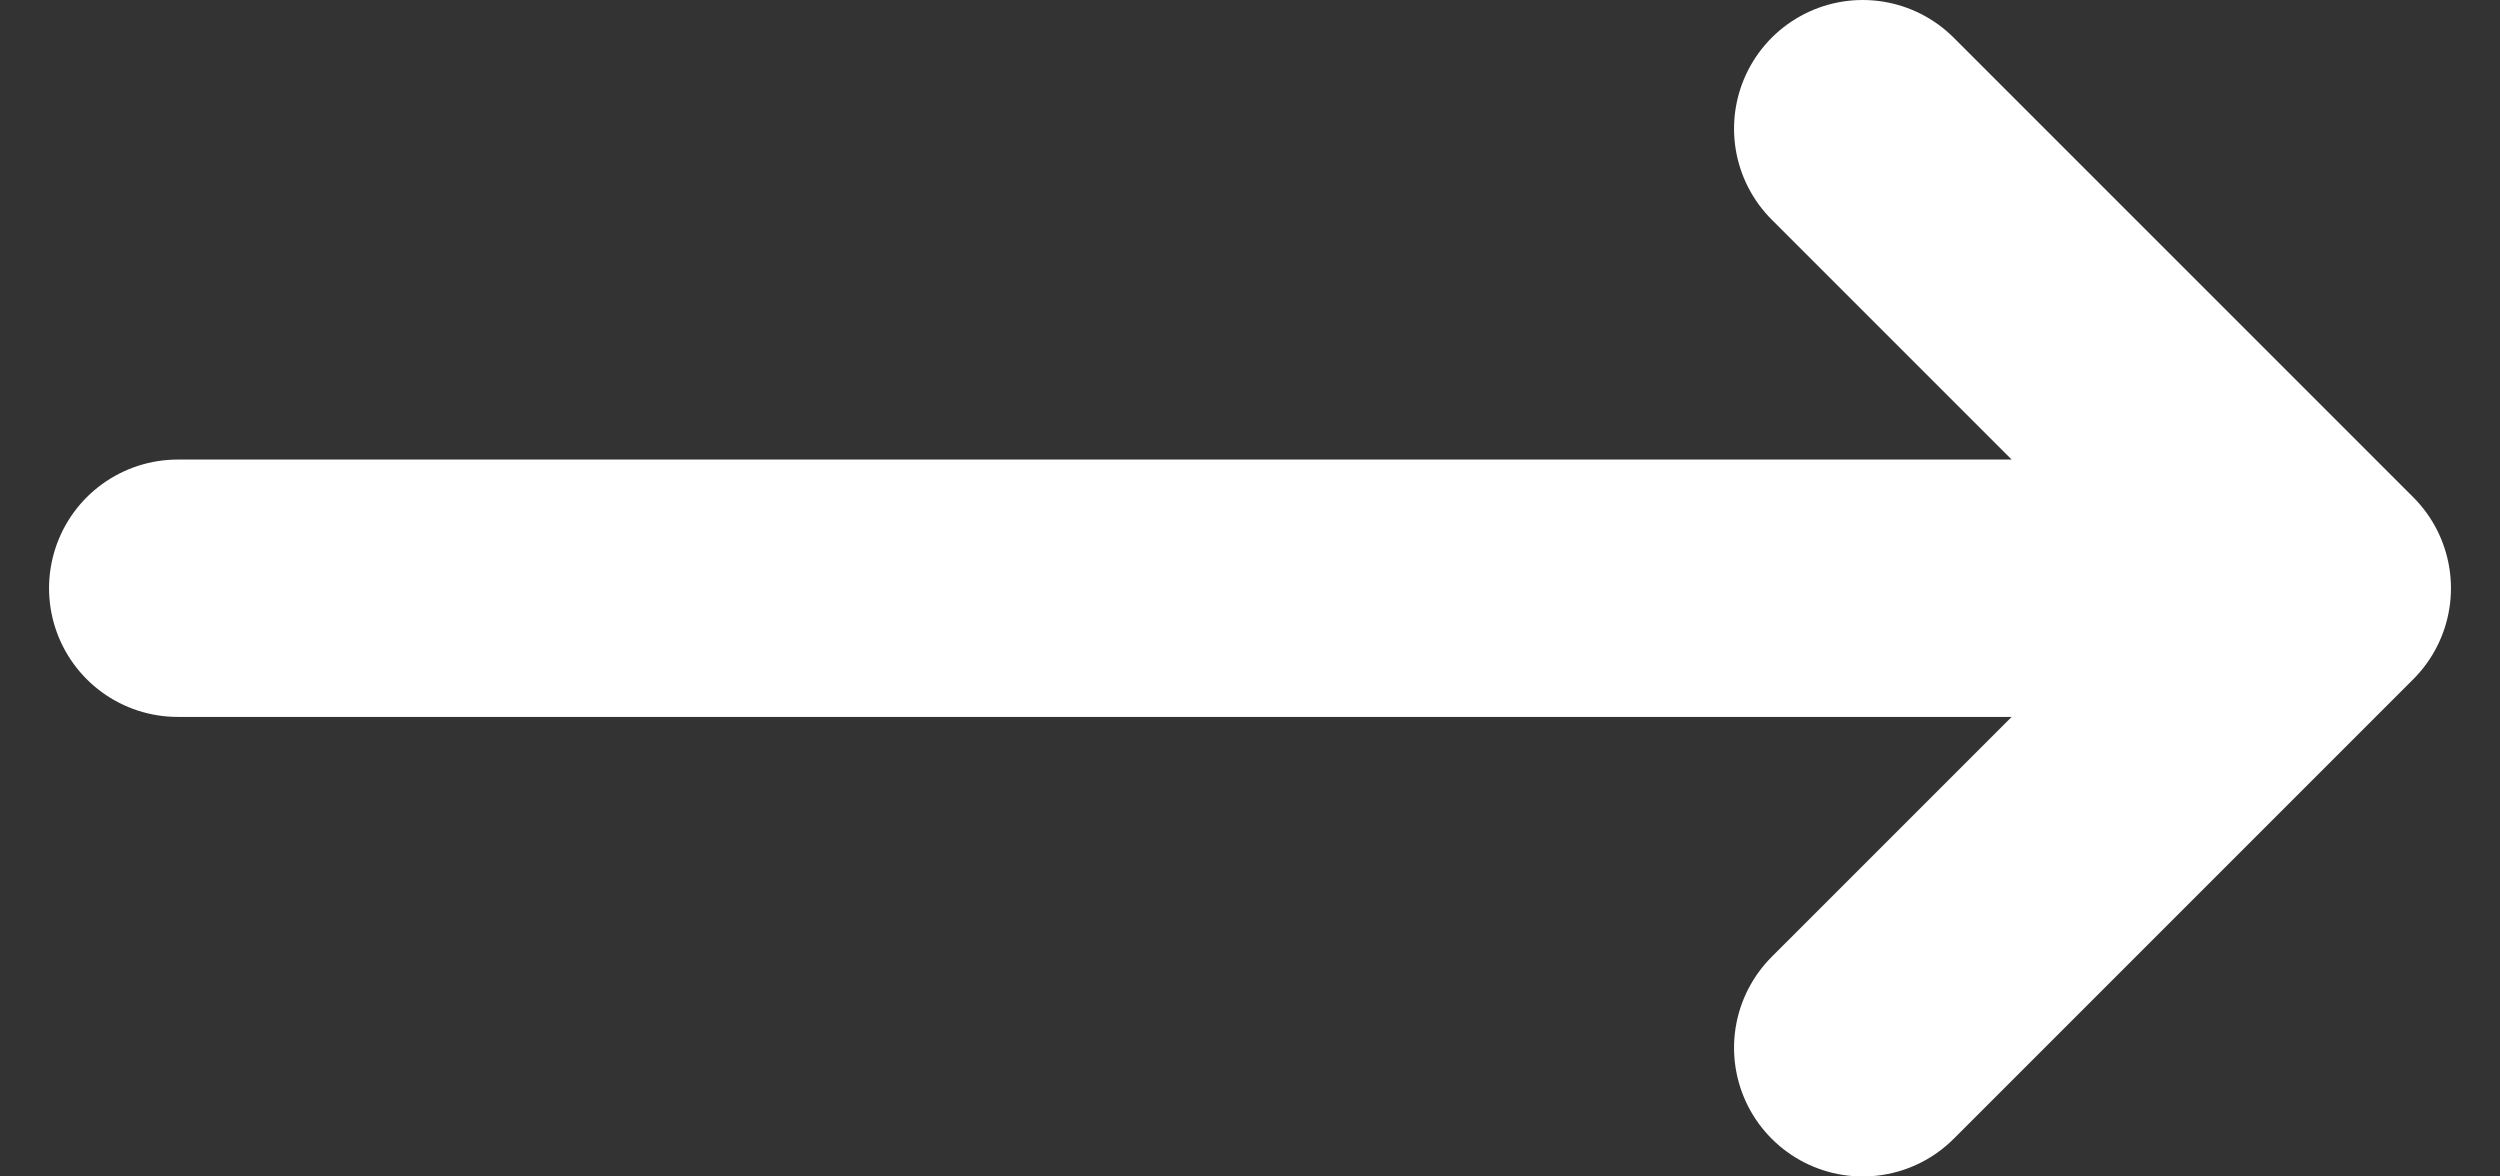 <svg width="34" height="16" viewBox="0 0 34 16" fill="none" xmlns="http://www.w3.org/2000/svg">
<rect x="0" y="0" width="34" height="16" fill="#333333" stroke="none"/>
<path d="M2.417 8H31.583M31.583 8L25.333 14.25M31.583 8L25.333 1.75" stroke="white" stroke-width="3.5" stroke-linecap="round" stroke-linejoin="round"/>
</svg>
